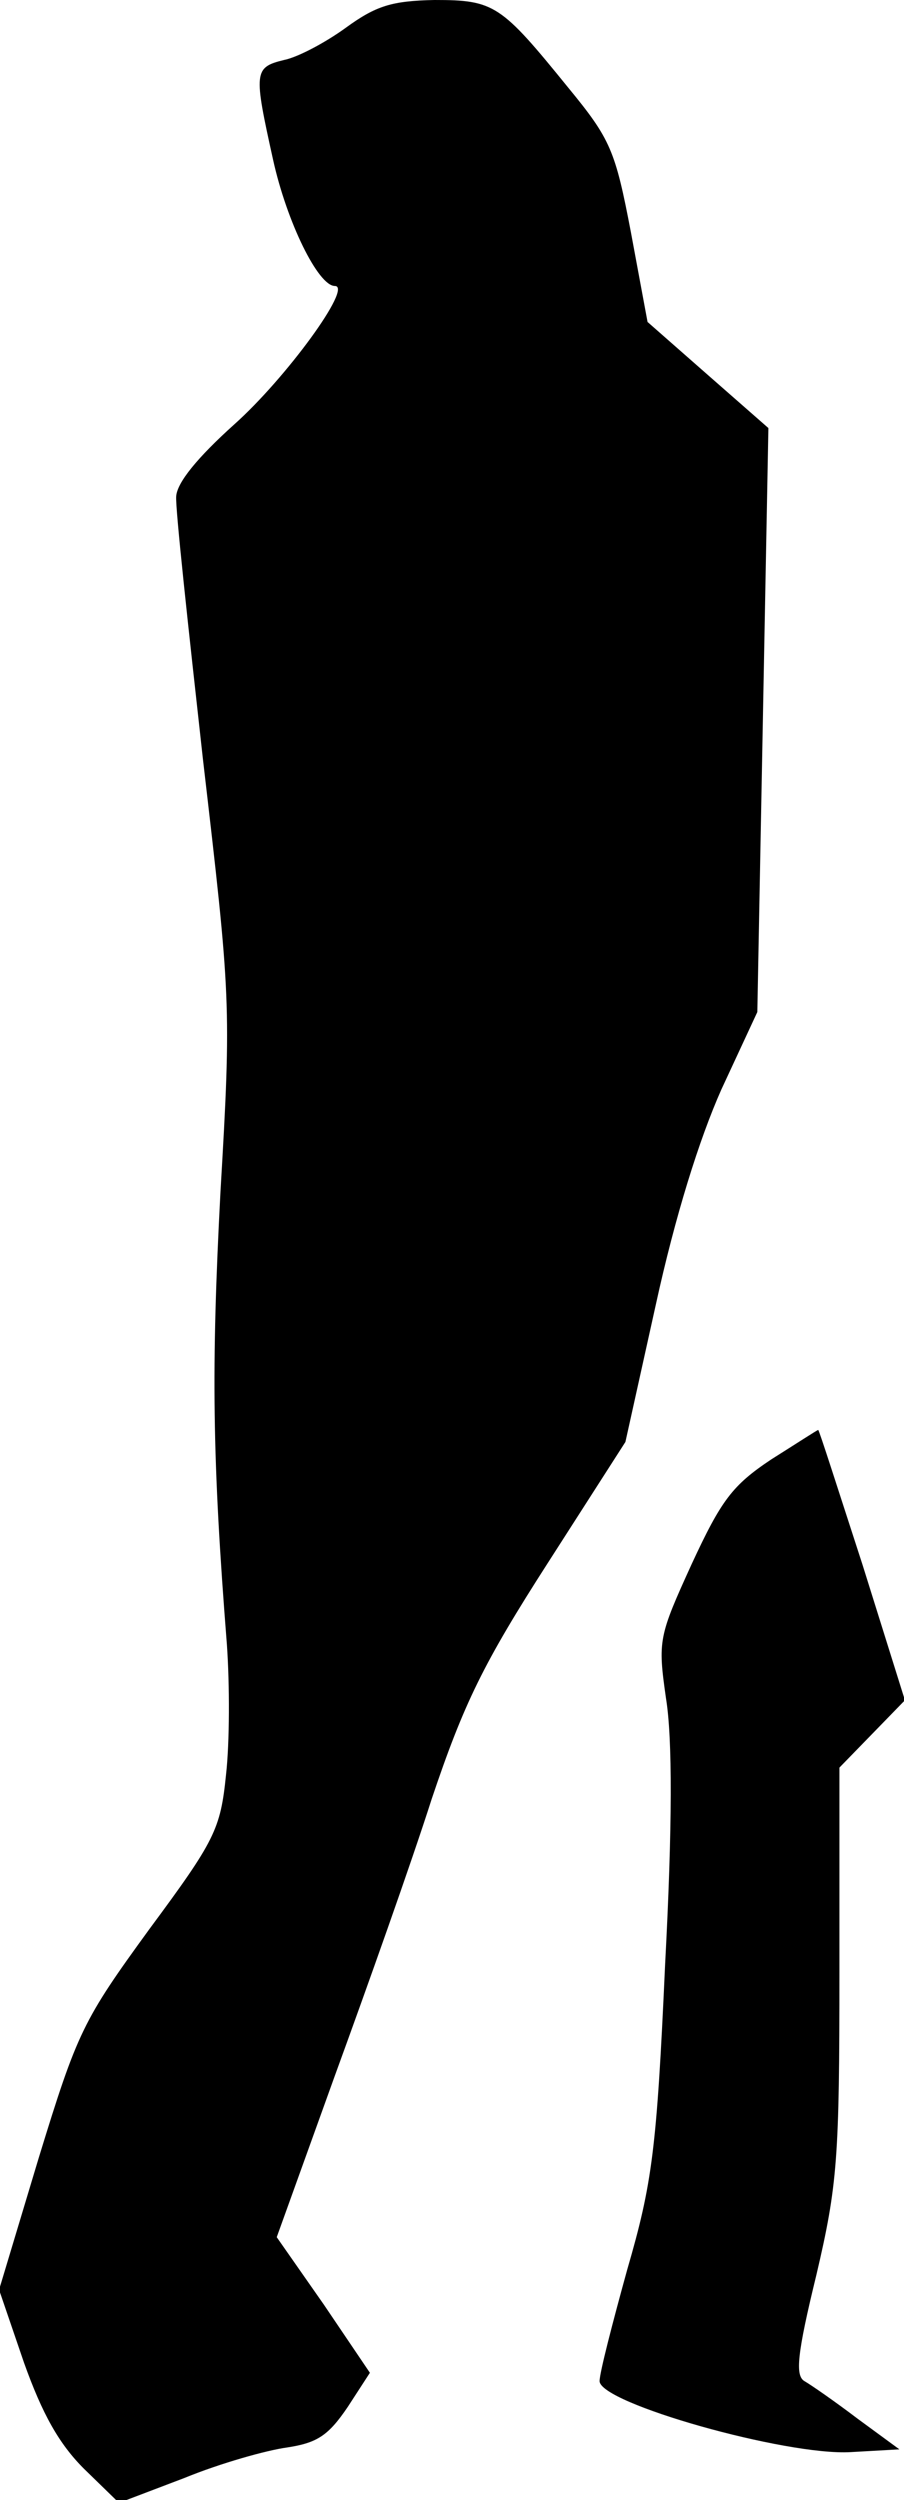<?xml version="1.0" standalone="no"?>
<!DOCTYPE svg PUBLIC "-//W3C//DTD SVG 20010904//EN"
 "http://www.w3.org/TR/2001/REC-SVG-20010904/DTD/svg10.dtd">
<svg version="1.0" xmlns="http://www.w3.org/2000/svg"
 width="98pt" height="271pt" viewBox="0 0 98 271"
 preserveAspectRatio="xMidYMid meet">
<g transform="translate(0,271) scale(0.1,-0.1)"
fill="#000000" stroke="none">
<path fill="#000000" stroke="none" d="M375 2680 c-22 -16 -52 -32 -67 -35
-33 -8 -33 -13 -12 -108 15 -68 49 -137 67 -137 20 0 -53 -100 -109 -150 -40
-36 -62 -63 -63 -78 -1 -13 13 -141 29 -285 30 -258 31 -265 19 -469 -10 -191
-9 -288 7 -491 3 -43 3 -106 -1 -141 -6 -59 -12 -71 -83 -167 -72 -99 -78
-111 -120 -248 l-43 -143 27 -79 c20 -56 38 -88 65 -115 l38 -37 71 27 c39 16
89 30 111 33 33 5 45 13 66 44 l24 37 -50 74 -51 73 63 175 c35 96 83 231 105
300 35 104 56 147 126 256 l84 131 33 149 c21 96 47 179 71 233 l39 84 6 316
6 317 -65 57 -66 58 -18 97 c-17 89 -22 101 -68 157 -73 90 -80 95 -145 95
-46 -1 -63 -6 -96 -30z"/>
<path fill="#000000" stroke="none" d="M836 1128 c-42 -28 -54 -44 -86 -113
-36 -79 -37 -83 -28 -146 7 -43 7 -138 -1 -289 -9 -200 -14 -237 -41 -330 -16
-58 -30 -112 -30 -121 0 -24 202 -81 272 -77 l53 3 -45 33 c-25 19 -51 37 -58
41 -10 6 -8 29 13 115 23 98 25 127 25 329 l0 221 36 37 35 36 -46 147 c-26
80 -47 146 -48 146 -1 0 -24 -15 -51 -32z"/>
</g>
</svg>

